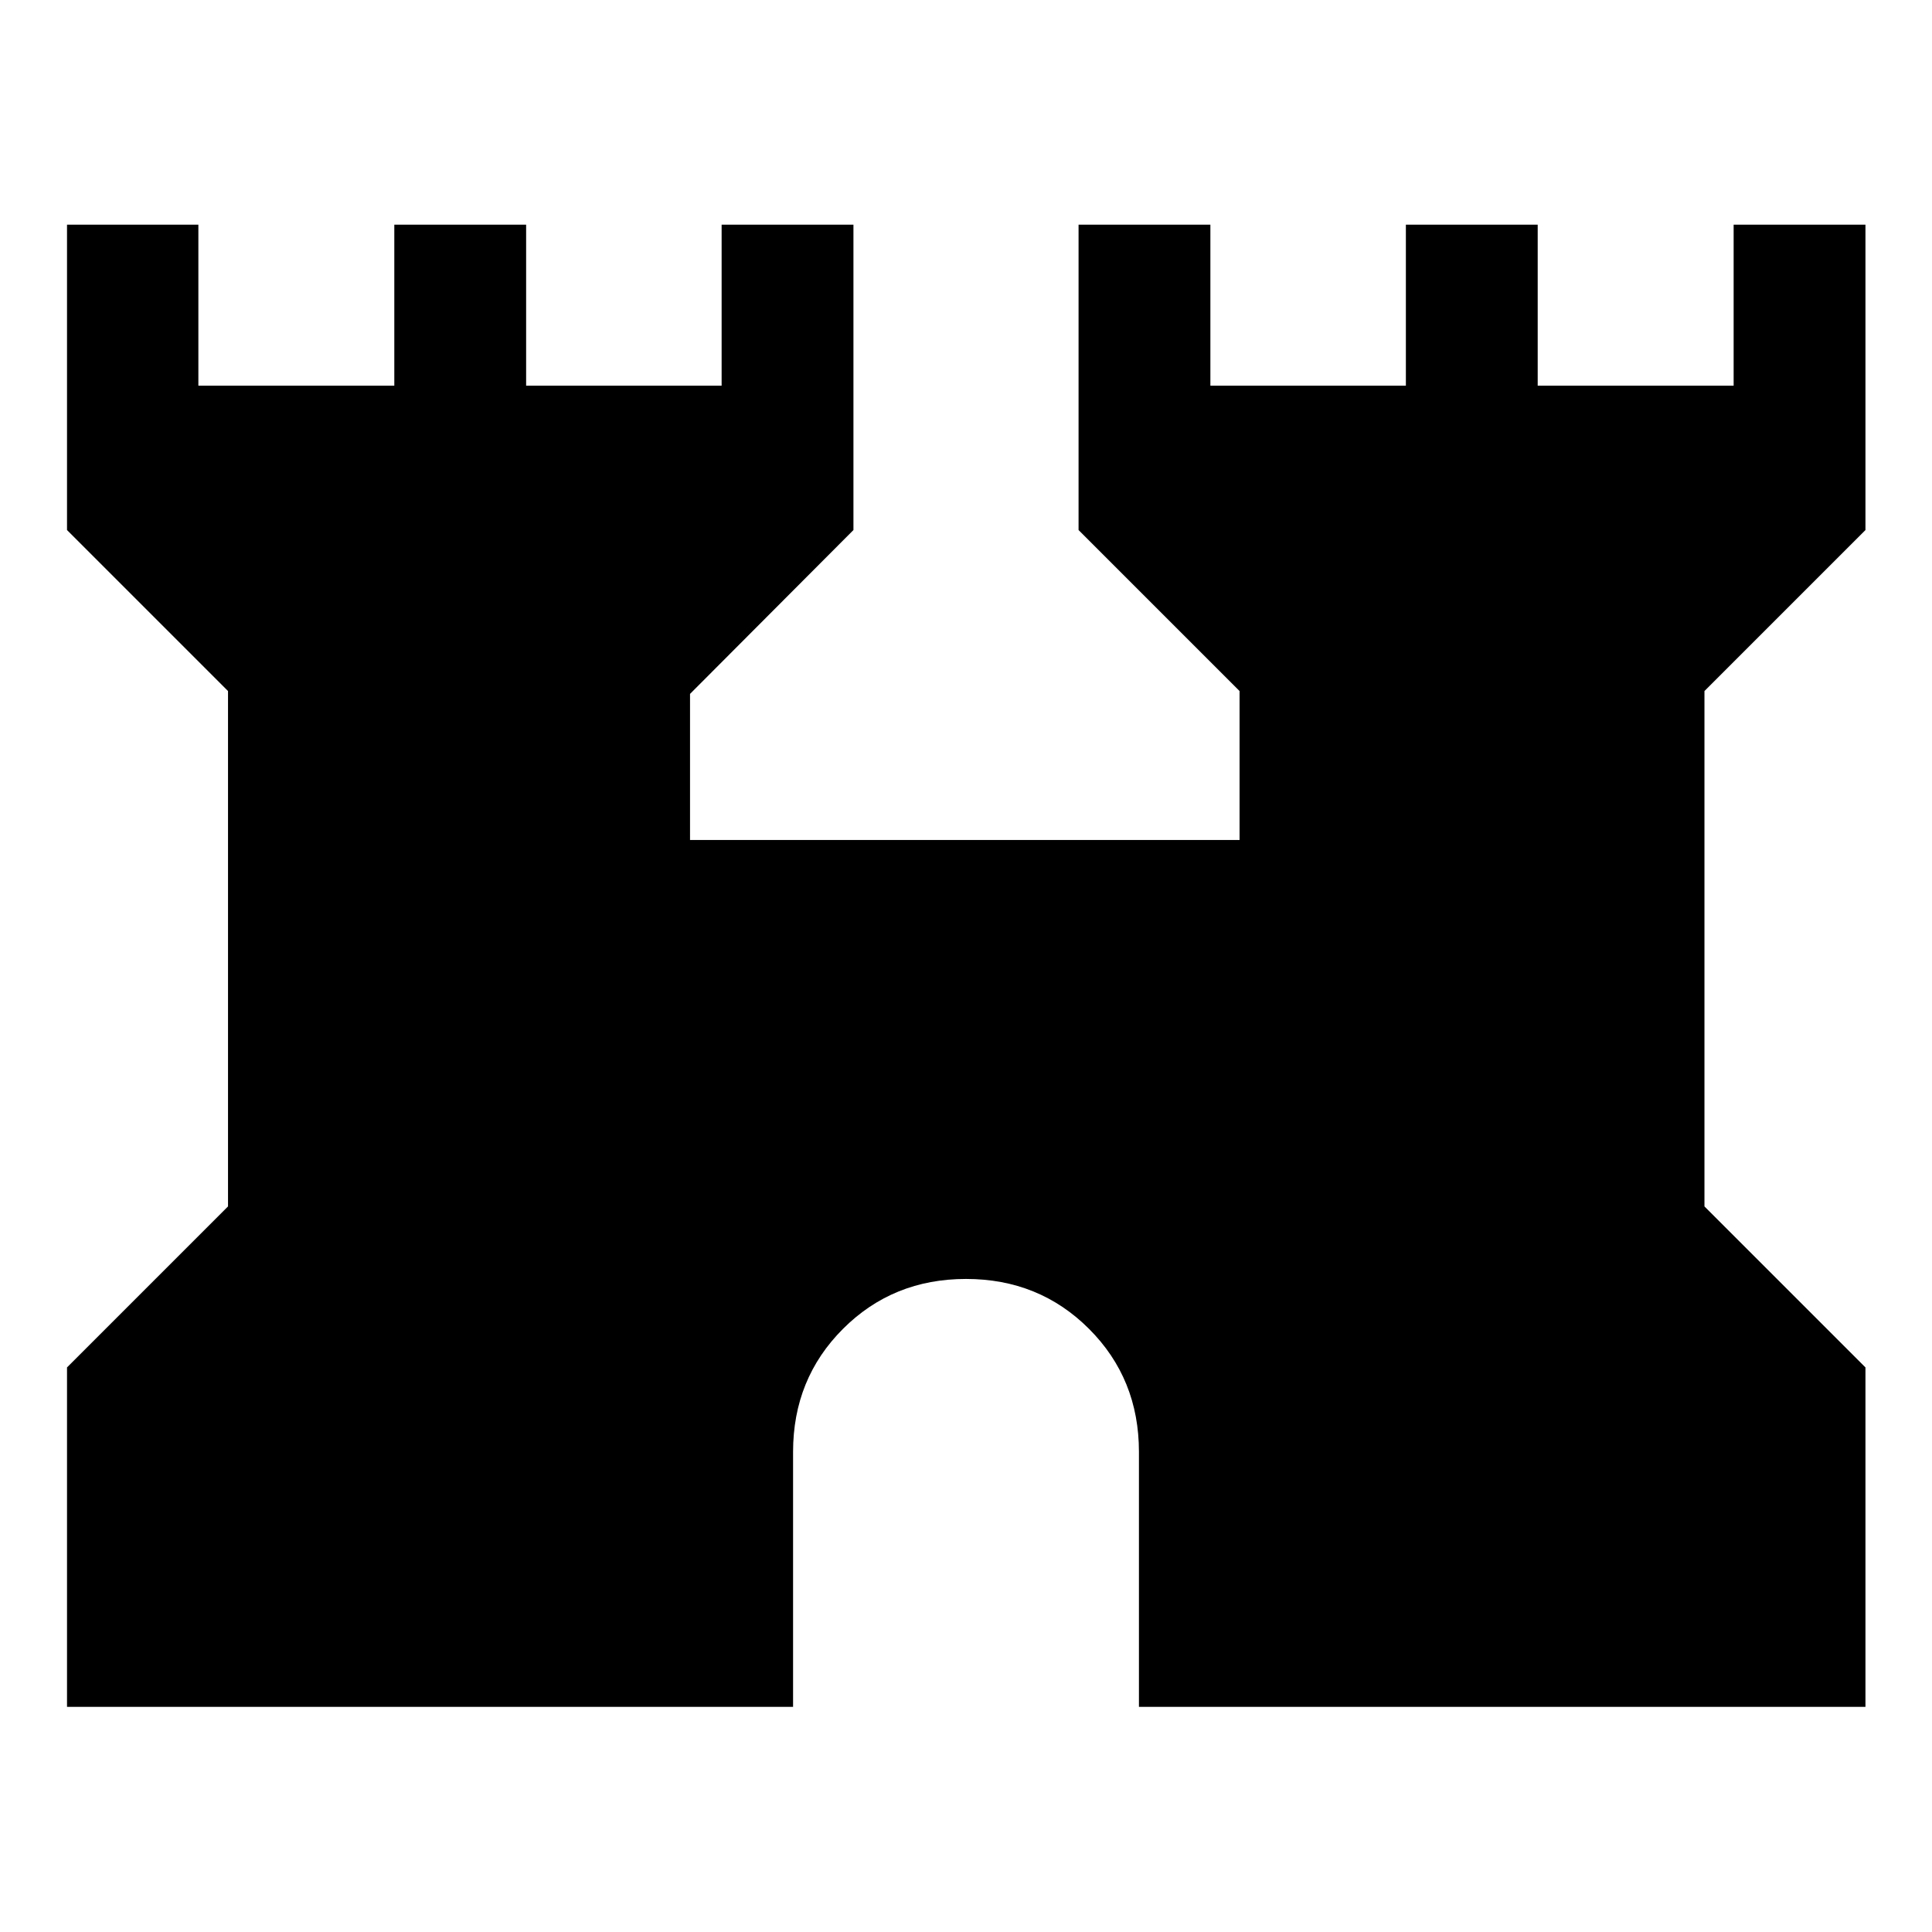 <svg xmlns="http://www.w3.org/2000/svg" width="48" height="48" viewBox="0 -960 960 960"><path d="M33.3-111.87v-168.67l80-80v-256.09l-80-80v-151.74h65.27v80h97.36v-80h65.5v80h97.14v-80h65.5v151.74l-81.2 81.43v72.57h273.06v-74l-80-80v-151.74h65.5v80h97.14v-80h65.5v80h97.36v-80h65.5v151.74l-80 80v256.09l80 80v168.67h-361v-126.7q0-36.32-24.8-61.12Q516.32-324.5 480-324.5q-36.32 0-61.13 24.81-24.8 24.8-24.8 61.12v126.7H33.3Z"/></svg>